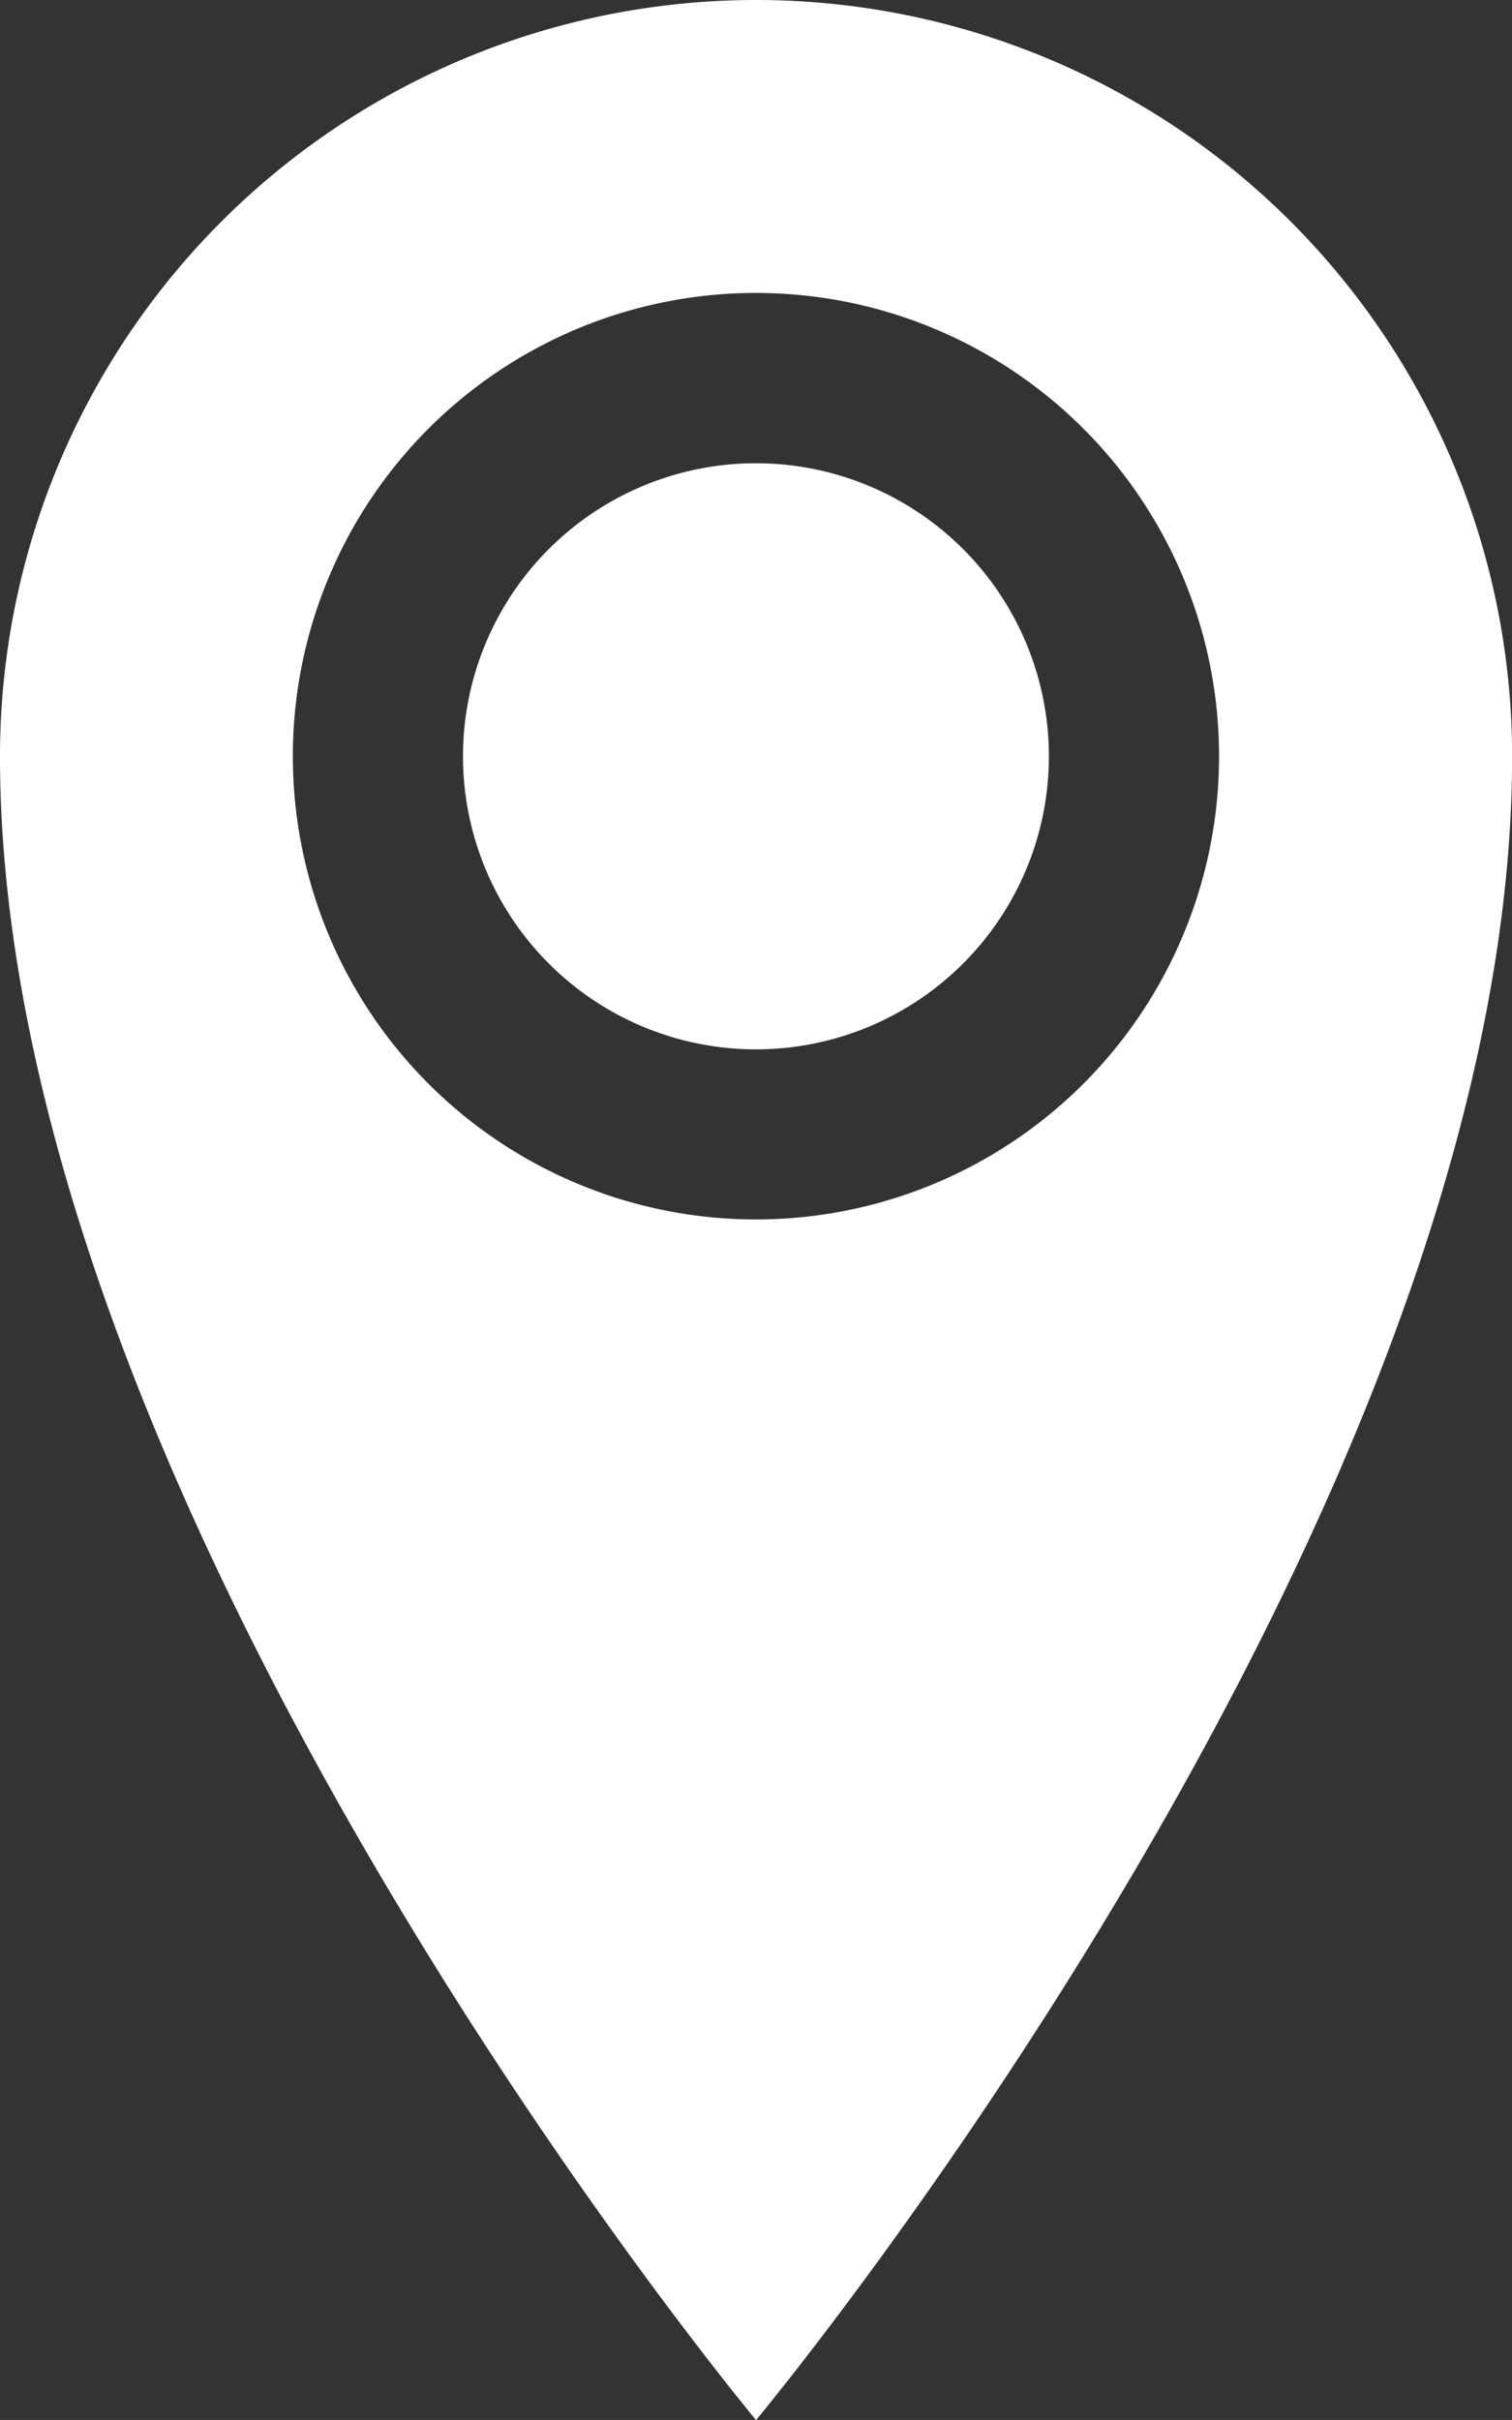 <svg xmlns="http://www.w3.org/2000/svg" width="13.667" height="21.867" viewBox="0 0 13.667 21.867"><rect x="0" y="0" width="13.667" height="21.867" fill="#333333" stroke="none"/><defs><style>.a{fill:#fff;}</style></defs><path class="a" d="M15.188,1.928A6.834,6.834,0,0,0,8.355,8.762c0,6.834,6.834,15.034,6.834,15.034s6.834-8.2,6.834-15.034A6.834,6.834,0,0,0,15.188,1.928Zm0,11.019a4.186,4.186,0,1,1,4.186-4.186A4.186,4.186,0,0,1,15.188,12.947ZM12.54,8.762a2.648,2.648,0,1,1,2.648,2.648A2.648,2.648,0,0,1,12.54,8.762Z" transform="translate(-8.355 -1.928)"/></svg>